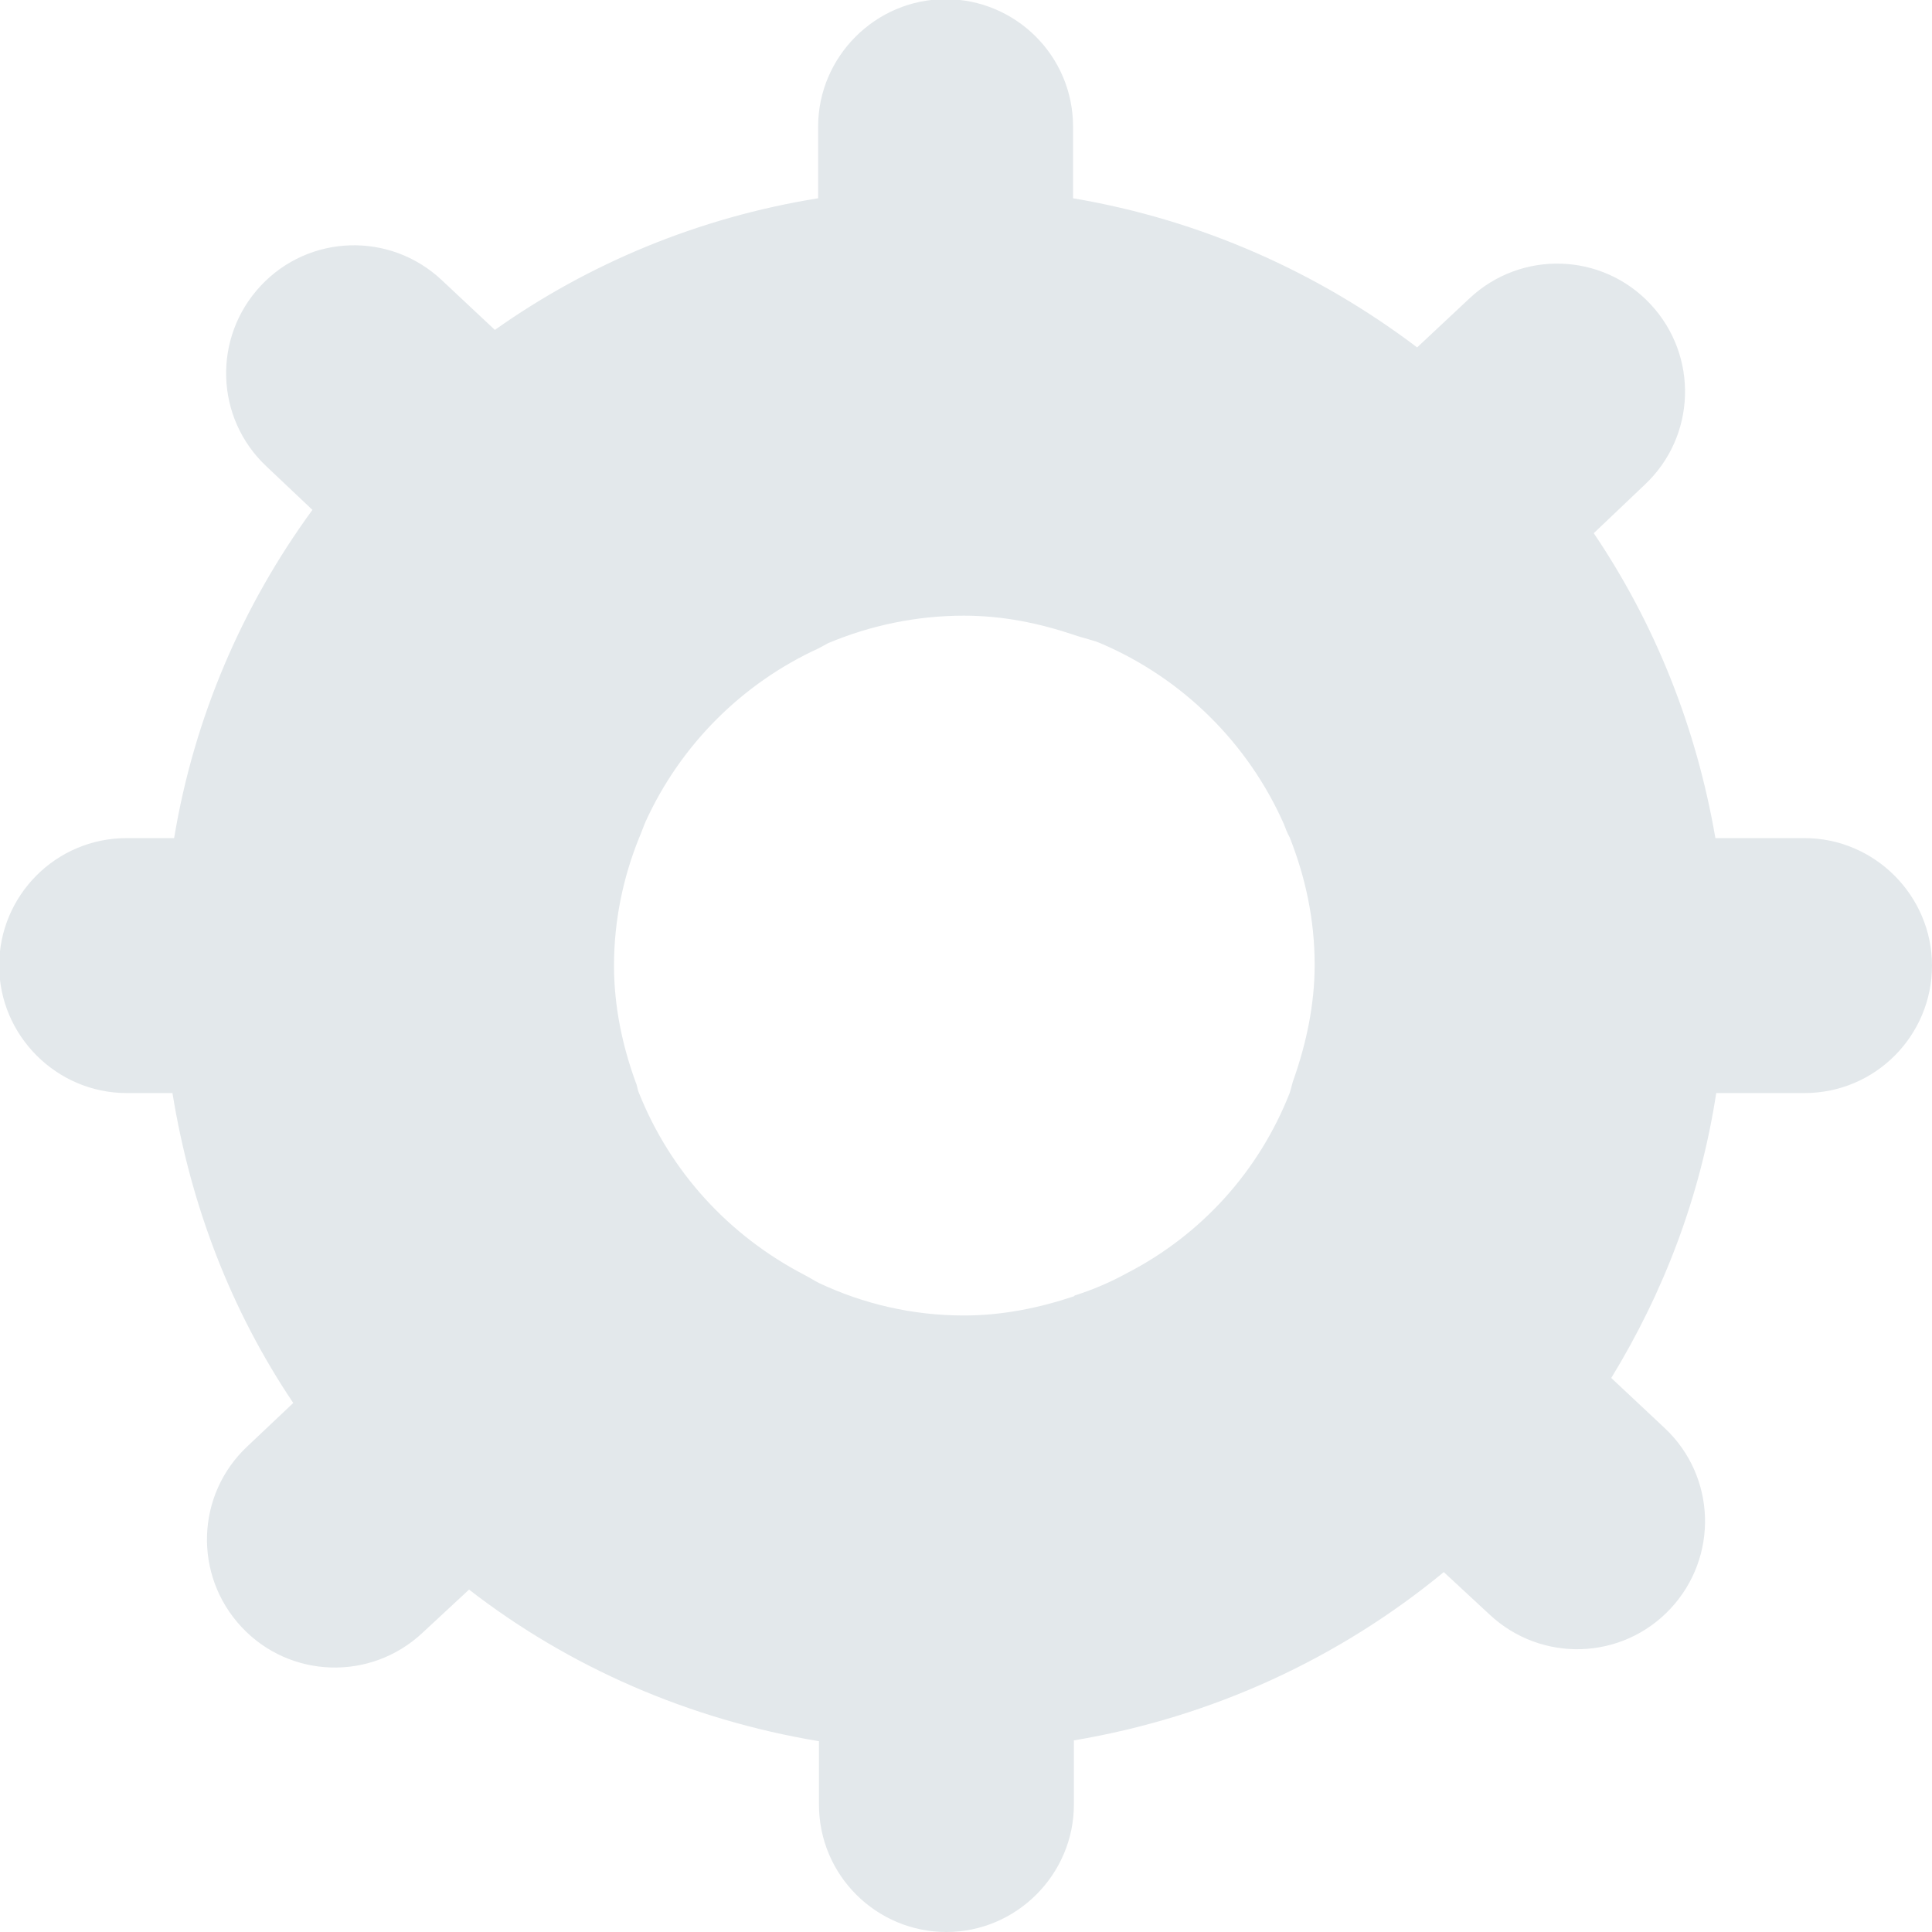 <?xml version="1.0" encoding="UTF-8"?>
<svg id="Calque_2" data-name="Calque 2" xmlns="http://www.w3.org/2000/svg" viewBox="0 0 23.19 23.19">
  <defs>
    <style>
      .cls-1 {
        fill: #e3e8eb;
      }

      .cls-1, .cls-2 {
        stroke-width: 0px;
      }

      .cls-2 {
        fill: none;
      }
    </style>
  </defs>
  <g id="Calque_1-2" data-name="Calque 1">
    <g>
      <path class="cls-2" d="M15.47,13.13c.02-.05.03-.11.05-.17.15-.43.25-.89.25-1.37,0-.54-.11-1.06-.3-1.53-.02-.06-.04-.11-.07-.16-.43-.97-1.21-1.74-2.18-2.16-.11-.05-.22-.07-.34-.11-.42-.14-.86-.23-1.32-.23-.58,0-1.13.12-1.63.33-.04.02-.08.04-.11.06-.92.42-1.66,1.16-2.08,2.08-.03.06-.06.13-.08.2-.19.48-.3.99-.3,1.53,0,.49.1.96.26,1.4.02.04.02.09.04.13.37.95,1.08,1.71,1.98,2.18.06.03.12.07.18.1.53.24,1.12.39,1.74.39.47,0,.9-.09,1.32-.23.22-.07.43-.16.63-.27.88-.47,1.58-1.23,1.95-2.16Z"/>
      <path class="cls-1" d="M21.66,10.06h-1.07c-.23-1.34-.73-2.58-1.46-3.66l.61-.58c.62-.58.65-1.55.07-2.17s-1.55-.65-2.17-.07l-.63.59c-1.19-.9-2.59-1.53-4.13-1.79v-.86c0-.85-.69-1.53-1.53-1.53s-1.53.69-1.53,1.53v.86c-1.43.23-2.75.78-3.88,1.58l-.64-.6c-.62-.58-1.59-.55-2.17.07s-.55,1.59.07,2.17l.55.52c-.84,1.15-1.42,2.49-1.66,3.94h-.57c-.85,0-1.53.69-1.53,1.53s.69,1.53,1.53,1.53h.55c.22,1.36.71,2.62,1.45,3.72l-.55.52c-.62.58-.65,1.55-.07,2.17.58.62,1.55.65,2.17.07l.56-.52c1.2.93,2.64,1.56,4.2,1.82v.76c0,.85.69,1.53,1.53,1.53s1.53-.69,1.53-1.53v-.77c1.67-.28,3.19-.99,4.44-2.02l.55.51c.62.58,1.59.55,2.17-.07s.55-1.59-.07-2.17l-.64-.6c.63-1.03,1.07-2.18,1.26-3.42h1.06c.85,0,1.53-.69,1.53-1.53s-.69-1.53-1.53-1.53ZM12.89,15.56c-.42.14-.86.23-1.32.23-.62,0-1.21-.14-1.74-.39-.06-.03-.12-.07-.18-.1-.9-.47-1.6-1.23-1.98-2.18-.02-.04-.02-.09-.04-.13-.16-.44-.26-.91-.26-1.4,0-.54.11-1.06.3-1.53.03-.07.05-.13.08-.2.42-.92,1.16-1.66,2.08-2.08.04-.02.07-.04.11-.06.5-.21,1.05-.33,1.63-.33.47,0,.9.09,1.32.23.11.04.23.06.34.11.97.42,1.75,1.19,2.18,2.16.02.05.04.11.07.16.19.48.3.99.3,1.53,0,.48-.1.94-.25,1.37-.02.05-.03.11-.05.17-.37.94-1.06,1.7-1.95,2.16-.2.11-.41.2-.63.27Z"/>
    </g>
  </g>
</svg>